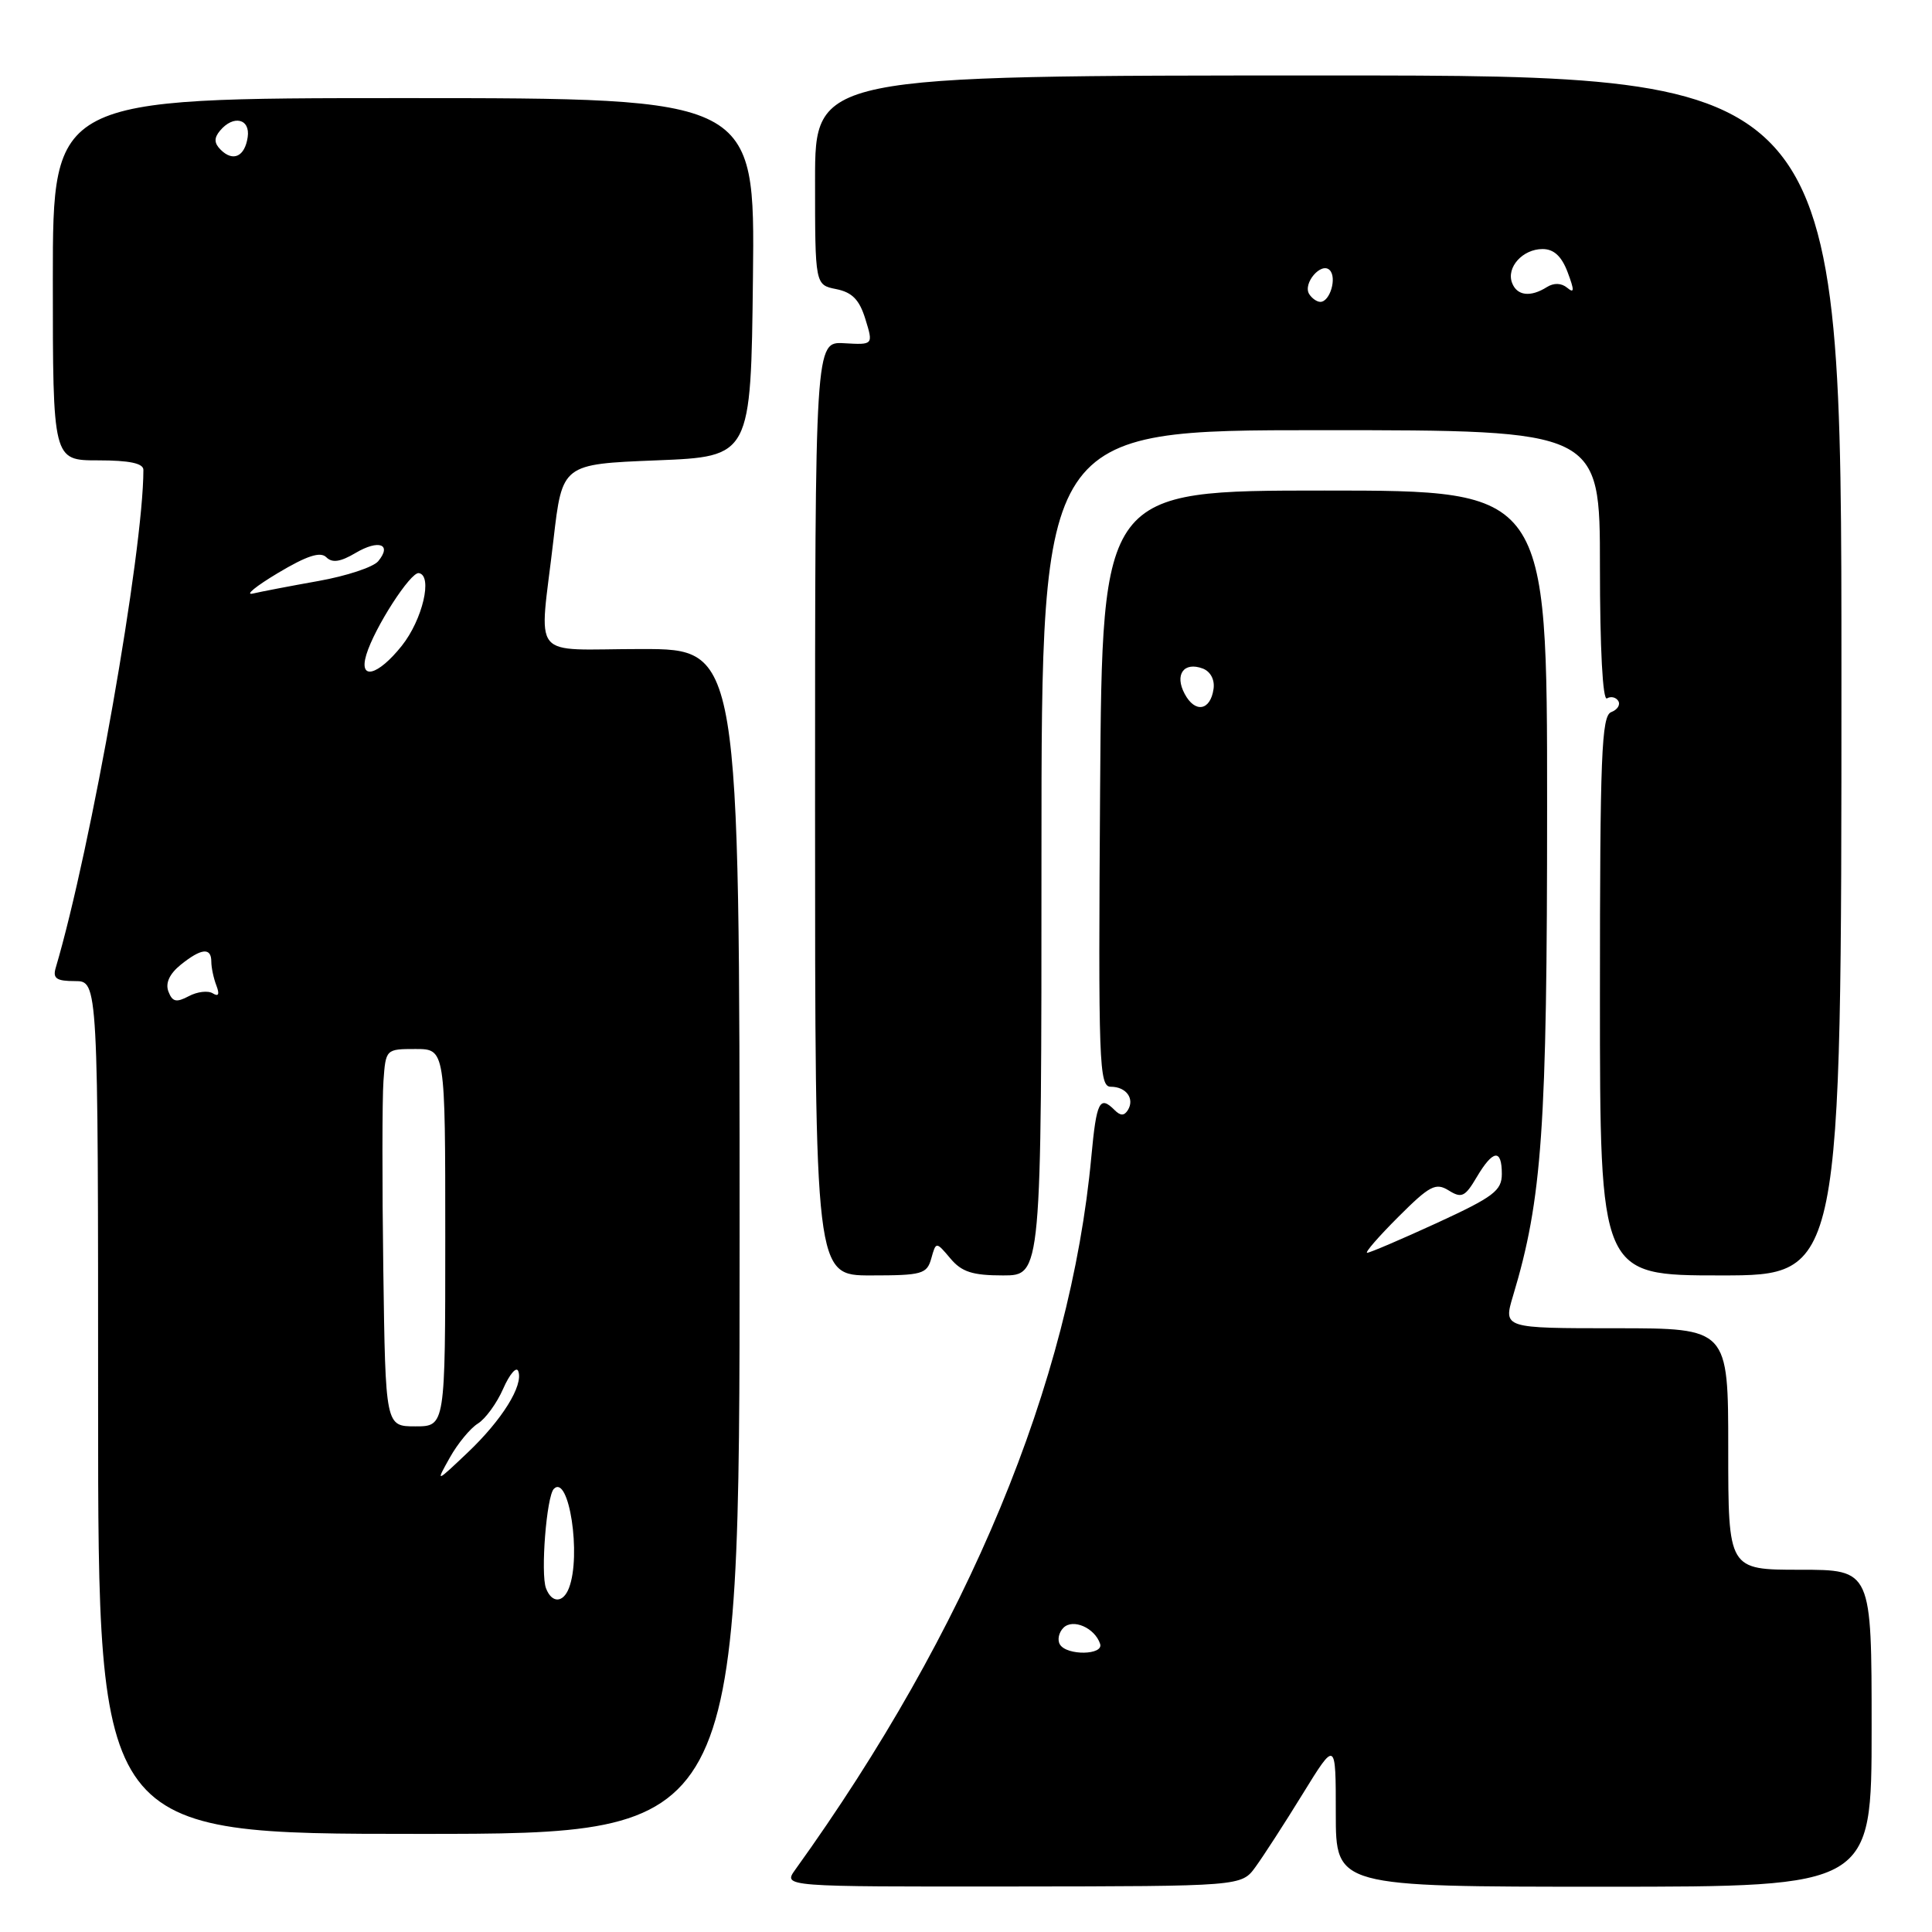 <?xml version="1.0" encoding="UTF-8" standalone="no"?>
<!DOCTYPE svg PUBLIC "-//W3C//DTD SVG 1.1//EN" "http://www.w3.org/Graphics/SVG/1.1/DTD/svg11.dtd" >
<svg xmlns="http://www.w3.org/2000/svg" xmlns:xlink="http://www.w3.org/1999/xlink" version="1.1" viewBox="0 0 256 256">
 <g >
 <path fill="currentColor"
d=" M 166.36 247.38 C 167.38 245.98 170.20 241.63 172.61 237.71 C 177.00 230.59 177.00 230.59 177.00 240.30 C 177.00 250.00 177.00 250.00 212.50 250.00 C 248.00 250.00 248.00 250.00 248.00 229.00 C 248.00 208.00 248.00 208.00 238.50 208.00 C 229.00 208.00 229.00 208.00 229.00 192.00 C 229.00 176.00 229.00 176.00 214.10 176.00 C 199.20 176.00 199.20 176.00 200.48 171.72 C 204.35 158.87 205.00 149.54 205.00 106.82 C 205.00 65.00 205.00 65.00 175.52 65.00 C 146.05 65.00 146.05 65.00 145.77 104.50 C 145.52 141.04 145.63 144.00 147.19 144.00 C 149.22 144.00 150.38 145.58 149.45 147.09 C 148.96 147.87 148.47 147.87 147.69 147.09 C 145.71 145.11 145.29 145.94 144.61 153.25 C 141.84 183.22 128.27 215.90 105.37 247.75 C 103.76 250.00 103.76 250.00 134.13 249.97 C 164.50 249.94 164.50 249.94 166.36 247.38 Z  M 98.00 164.50 C 98.00 86.00 98.00 86.00 85.00 86.00 C 69.95 86.00 71.45 87.87 73.34 71.50 C 74.50 61.50 74.50 61.50 87.00 61.00 C 99.50 60.50 99.50 60.50 99.77 36.75 C 100.04 13.00 100.04 13.00 53.52 13.00 C 7.00 13.00 7.00 13.00 7.00 37.00 C 7.00 61.00 7.00 61.00 13.00 61.00 C 17.15 61.00 19.00 61.39 19.00 62.26 C 19.00 73.06 12.07 112.41 7.38 128.25 C 6.97 129.65 7.48 130.00 9.93 130.00 C 13.00 130.00 13.00 130.00 13.00 186.50 C 13.00 243.00 13.00 243.00 55.50 243.00 C 98.00 243.00 98.00 243.00 98.00 164.50 Z  M 123.40 166.75 C 124.03 164.50 124.03 164.50 125.93 166.75 C 127.43 168.54 128.86 169.00 132.91 169.00 C 138.00 169.00 138.00 169.00 138.00 113.00 C 138.00 57.00 138.00 57.00 175.00 57.00 C 212.00 57.00 212.00 57.00 212.00 75.06 C 212.00 85.95 212.37 92.89 212.93 92.54 C 213.44 92.23 214.12 92.38 214.43 92.88 C 214.74 93.38 214.32 94.05 213.49 94.36 C 212.21 94.86 212.00 100.04 212.00 131.97 C 212.00 169.00 212.00 169.00 228.00 169.00 C 244.00 169.00 244.00 169.00 244.00 89.50 C 244.00 10.00 244.00 10.00 176.00 10.00 C 108.00 10.00 108.00 10.00 108.00 23.88 C 108.00 37.75 108.00 37.75 110.81 38.31 C 112.93 38.74 113.88 39.72 114.67 42.29 C 115.72 45.70 115.72 45.70 111.86 45.48 C 108.00 45.26 108.00 45.26 108.00 107.13 C 108.00 169.00 108.00 169.00 115.38 169.00 C 122.19 169.00 122.82 168.82 123.40 166.75 Z  M 140.45 217.91 C 140.08 217.31 140.29 216.31 140.91 215.69 C 142.17 214.43 145.07 215.70 145.77 217.82 C 146.27 219.32 141.37 219.40 140.45 217.91 Z  M 185.27 161.26 C 189.44 157.09 190.24 156.67 191.96 157.74 C 193.67 158.81 194.13 158.59 195.67 155.98 C 197.83 152.33 199.00 152.18 199.00 155.55 C 199.00 157.77 197.91 158.59 190.40 162.05 C 185.67 164.22 181.51 166.00 181.16 166.00 C 180.81 166.00 182.66 163.87 185.27 161.26 Z  M 156.98 91.95 C 155.60 89.39 156.86 87.63 159.39 88.59 C 160.41 88.99 160.98 90.08 160.80 91.30 C 160.38 94.18 158.35 94.52 156.98 91.95 Z  M 72.35 210.46 C 71.61 208.53 72.42 198.25 73.39 197.28 C 75.39 195.28 77.05 206.11 75.39 210.42 C 74.62 212.43 73.11 212.45 72.35 210.46 Z  M 59.61 193.13 C 60.65 191.27 62.32 189.25 63.32 188.63 C 64.32 188.01 65.84 185.93 66.68 184.00 C 67.53 182.07 68.43 181.03 68.67 181.68 C 69.39 183.56 66.52 188.16 61.94 192.50 C 57.72 196.50 57.72 196.50 59.61 193.13 Z  M 50.79 168.25 C 50.63 156.84 50.64 145.59 50.81 143.25 C 51.11 139.02 51.13 139.00 55.06 139.00 C 59.00 139.00 59.00 139.00 59.00 164.00 C 59.00 189.00 59.00 189.00 55.04 189.00 C 51.08 189.00 51.08 189.00 50.79 168.25 Z  M 22.32 131.39 C 21.89 130.28 22.45 129.05 23.94 127.84 C 26.67 125.64 28.00 125.50 28.00 127.42 C 28.00 128.20 28.30 129.62 28.67 130.58 C 29.12 131.76 28.96 132.10 28.19 131.62 C 27.56 131.23 26.13 131.40 25.01 132.00 C 23.37 132.87 22.84 132.76 22.32 131.39 Z  M 48.54 86.75 C 49.62 83.18 54.40 75.76 55.50 75.94 C 57.37 76.25 55.99 82.12 53.24 85.57 C 50.06 89.56 47.50 90.20 48.54 86.75 Z  M 36.82 75.93 C 40.66 73.64 42.45 73.05 43.24 73.84 C 44.02 74.62 45.11 74.46 47.13 73.26 C 50.20 71.45 51.98 72.11 50.11 74.37 C 49.46 75.15 45.91 76.32 42.22 76.98 C 38.52 77.64 34.60 78.39 33.50 78.65 C 32.40 78.90 33.90 77.68 36.82 75.93 Z  M 29.24 19.84 C 28.37 18.97 28.34 18.29 29.15 17.32 C 30.92 15.19 33.18 15.72 32.82 18.17 C 32.44 20.76 30.88 21.48 29.24 19.84 Z  M 173.47 38.96 C 172.60 37.55 175.07 34.67 176.19 35.79 C 177.18 36.78 176.23 40.00 174.95 40.00 C 174.49 40.00 173.83 39.53 173.47 38.96 Z  M 200.36 37.49 C 199.57 35.43 201.76 33.00 204.40 33.00 C 205.89 33.00 206.92 33.95 207.72 36.07 C 208.63 38.49 208.62 38.93 207.66 38.13 C 206.89 37.49 205.89 37.46 204.97 38.04 C 202.80 39.41 201.01 39.20 200.36 37.49 Z "/>
</g>
</svg>